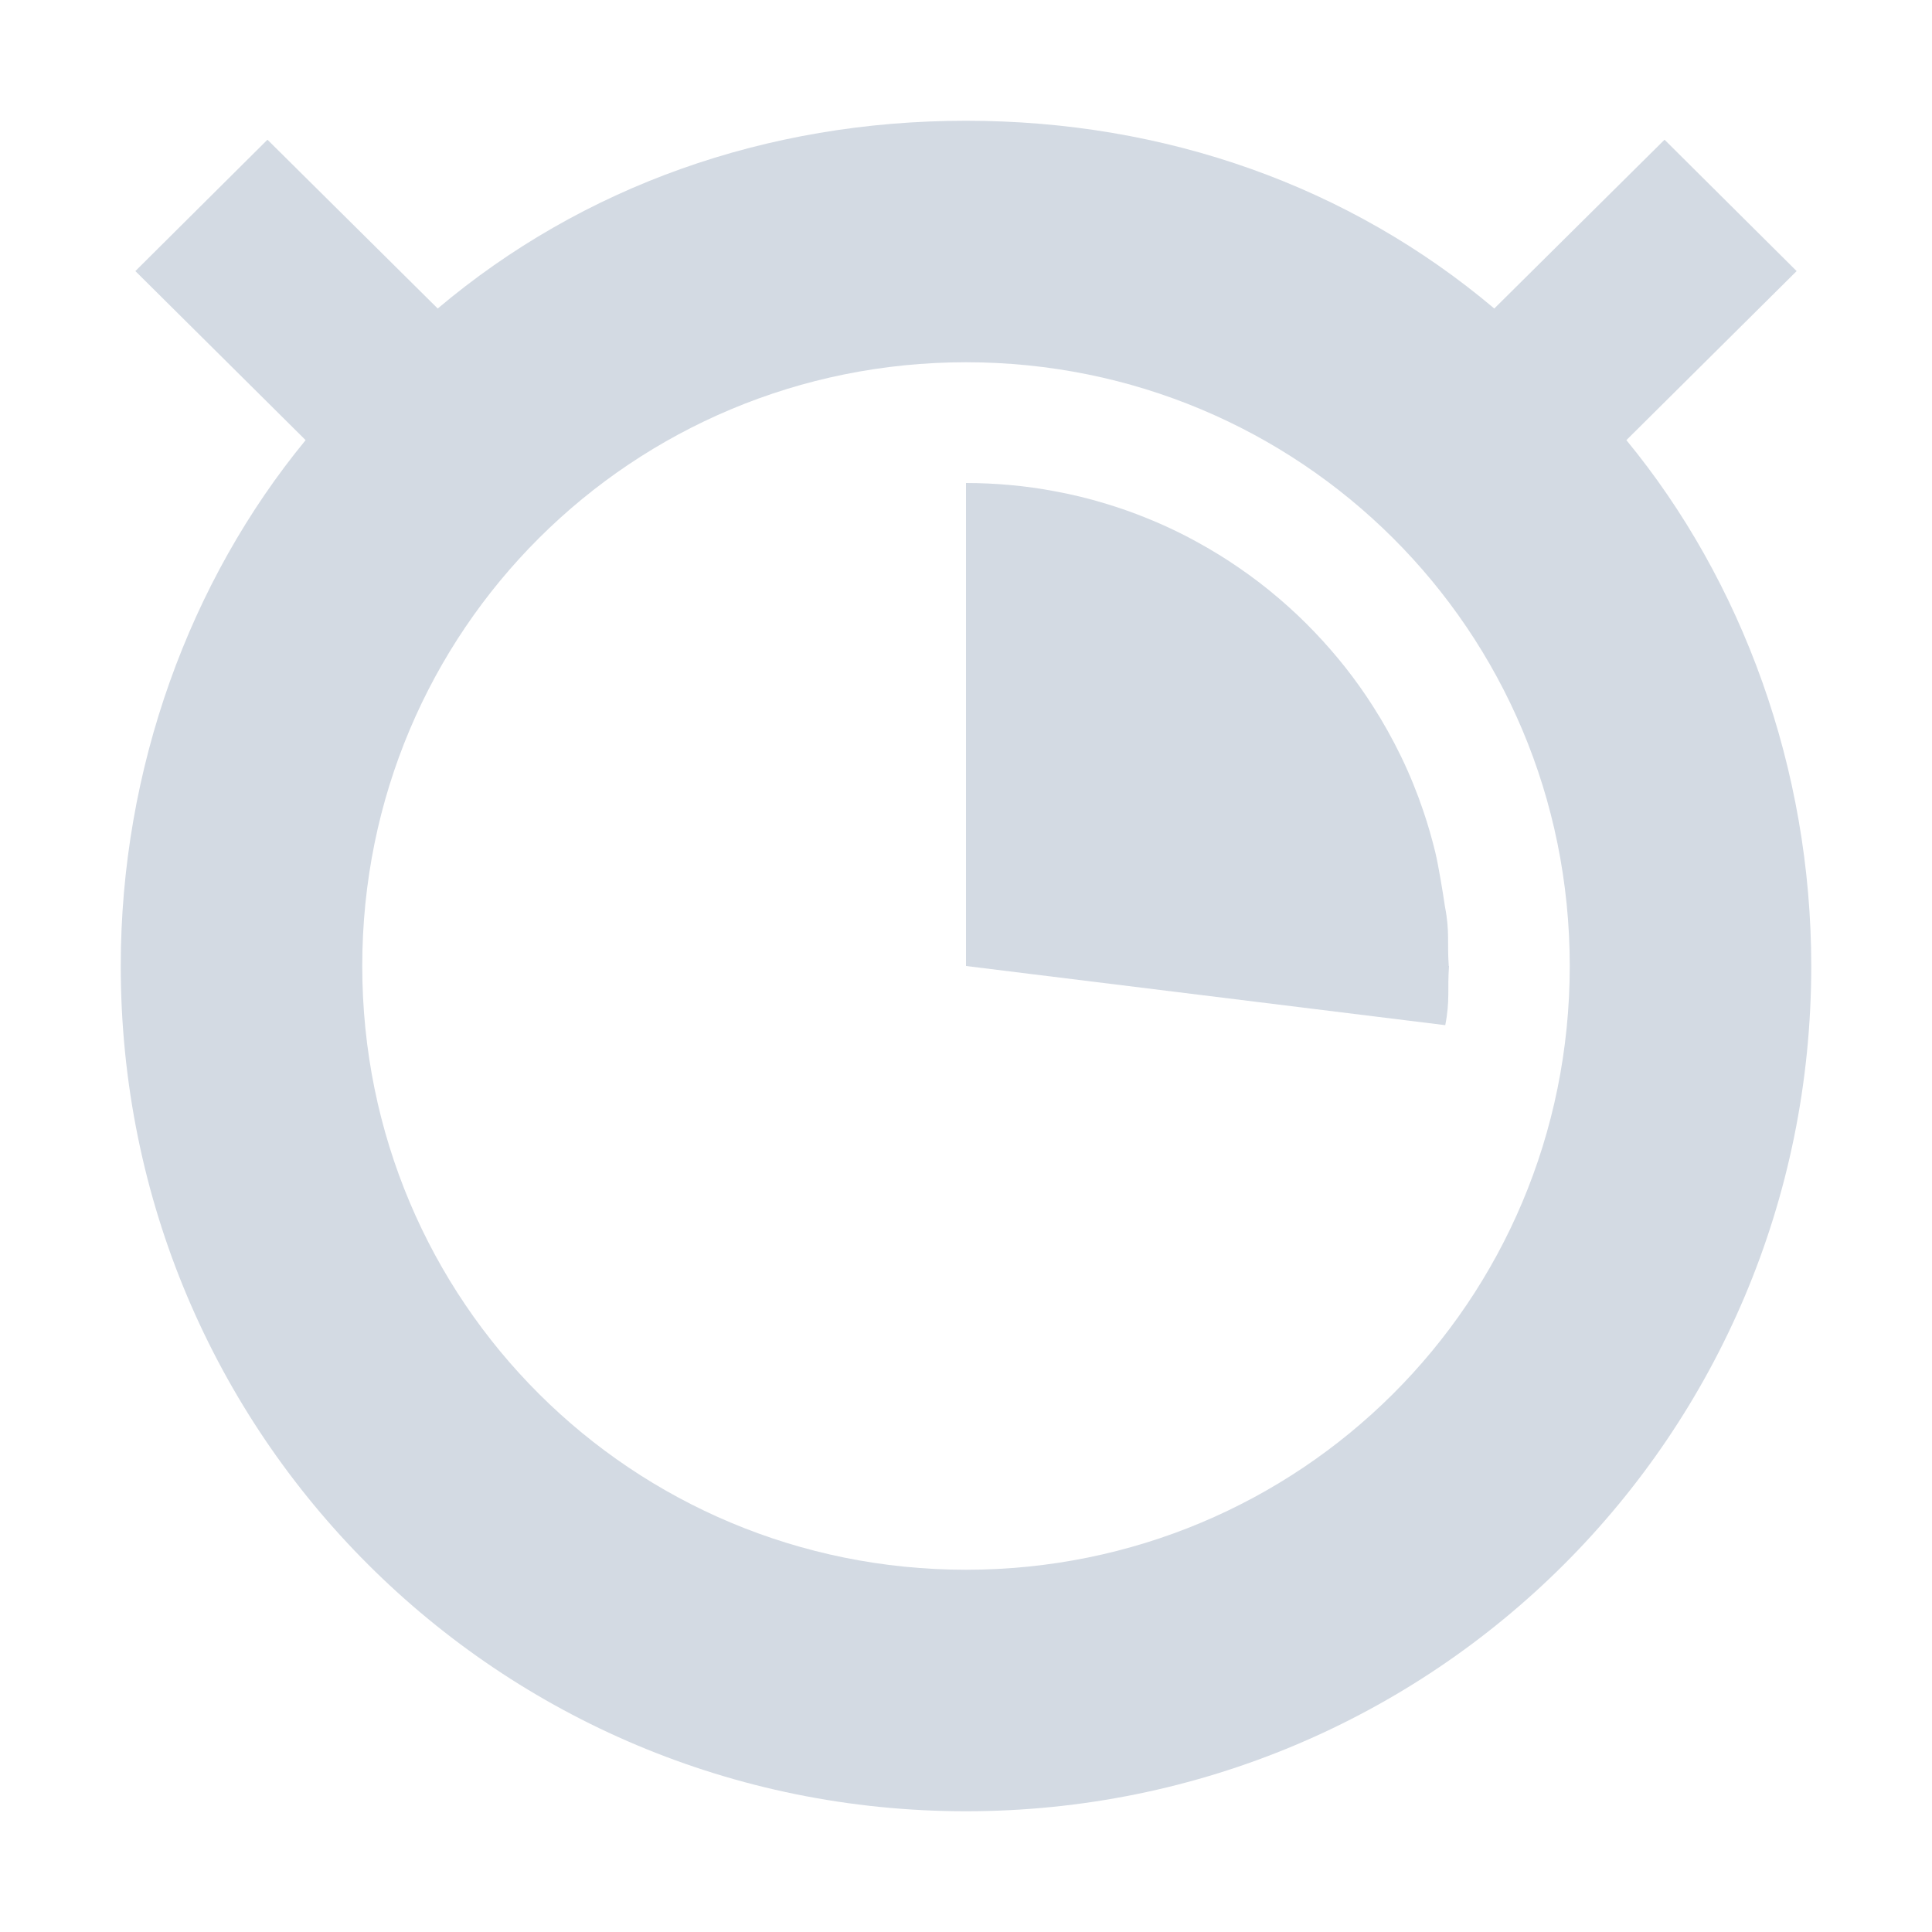 <svg height="16" width="16" xmlns="http://www.w3.org/2000/svg"><g fill="#d3dae3"><path d="m8 1c-1.655 0-3.177.544-4.375 1.555l-1.41-1.398-1.094 1.088 1.41 1.4c-.96 1.167-1.531 2.722-1.531 4.355 0 3.889 3.134 7 7 7 3.866 0 7-3.111 7-7 0-1.633-.571-3.189-1.531-4.355l1.41-1.4-1.094-1.088-1.41 1.398c-1.198-1.011-2.72-1.555-4.375-1.555zm0 2c2.761 0 5 2.214 5 5 0 2.786-2.239 5-5 5-2.761 0-5-2.214-5-5 0-2.786 2.239-5 5-5z"/><path d="m12 8h-4v-4c.124 0 .246.006.367.017.126.011.25.029.372.052.141.026.28.06.415.101.115.035.228.074.338.119.15.06.295.129.435.207.114.063.225.131.332.205.114.078.224.162.328.251.106.09.207.185.302.285.089.093.174.191.254.292.08.102.156.208.226.318.086.134.164.274.234.418.071.147.133.299.186.456.037.11.069.221.097.335.027.113.064.338.081.455.04.204.017.299.031.49z"/><path d="m12 8h-4l3.969.49c.04-.204.017-.299.031-.49z"/></g></svg>